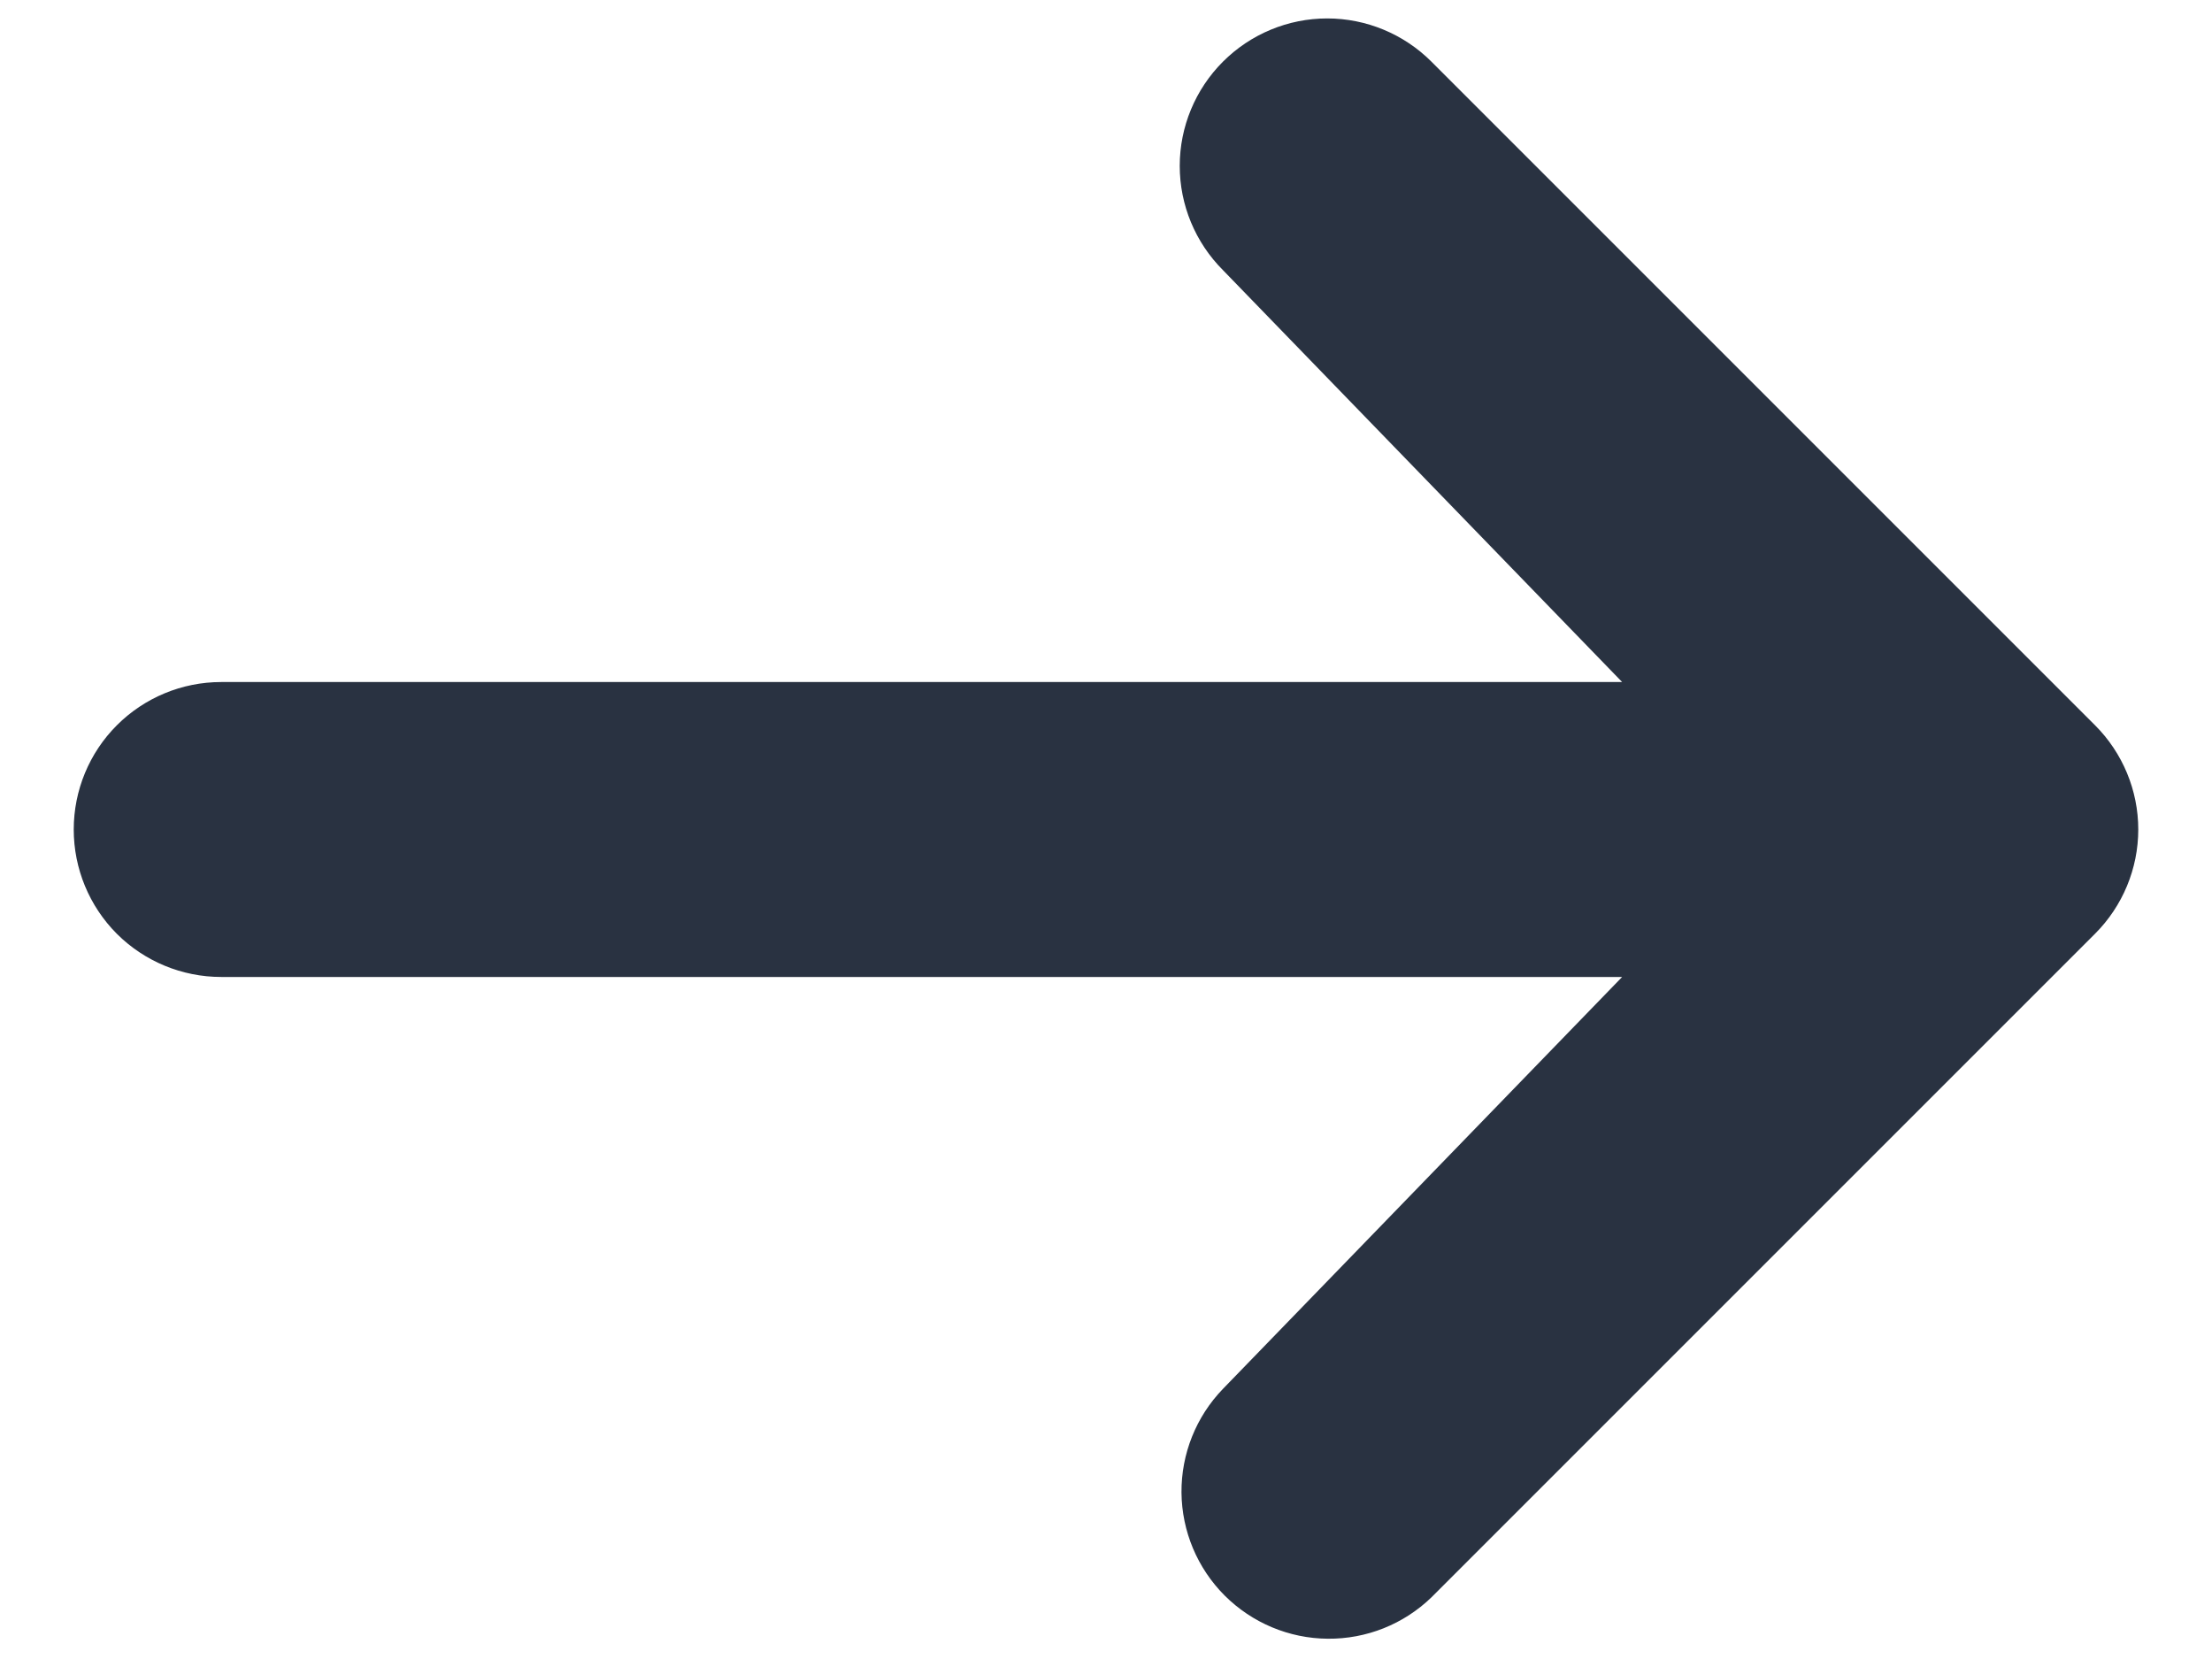 <svg width="24" height="18" viewBox="0 0 24 18" fill="none" xmlns="http://www.w3.org/2000/svg">
<path d="M13.269 0.669C13.569 0.369 13.976 0.2 14.4 0.2C14.824 0.2 15.231 0.369 15.531 0.669L22.731 7.869C23.031 8.169 23.2 8.576 23.2 9C23.2 9.424 23.031 9.831 22.731 10.131L15.531 17.331C15.229 17.623 14.825 17.784 14.406 17.78C13.986 17.777 13.585 17.608 13.288 17.312C12.991 17.015 12.823 16.614 12.819 16.194C12.816 15.775 12.977 15.371 13.269 15.069L17.6 10.6H2.4C1.975 10.6 1.568 10.431 1.268 10.132C0.968 9.831 0.8 9.424 0.8 9C0.8 8.576 0.968 8.169 1.268 7.869C1.568 7.569 1.975 7.4 2.4 7.4H17.6L13.269 2.931C12.969 2.631 12.8 2.224 12.8 1.8C12.8 1.376 12.969 0.969 13.269 0.669Z" fill="#293241"/>
</svg>
